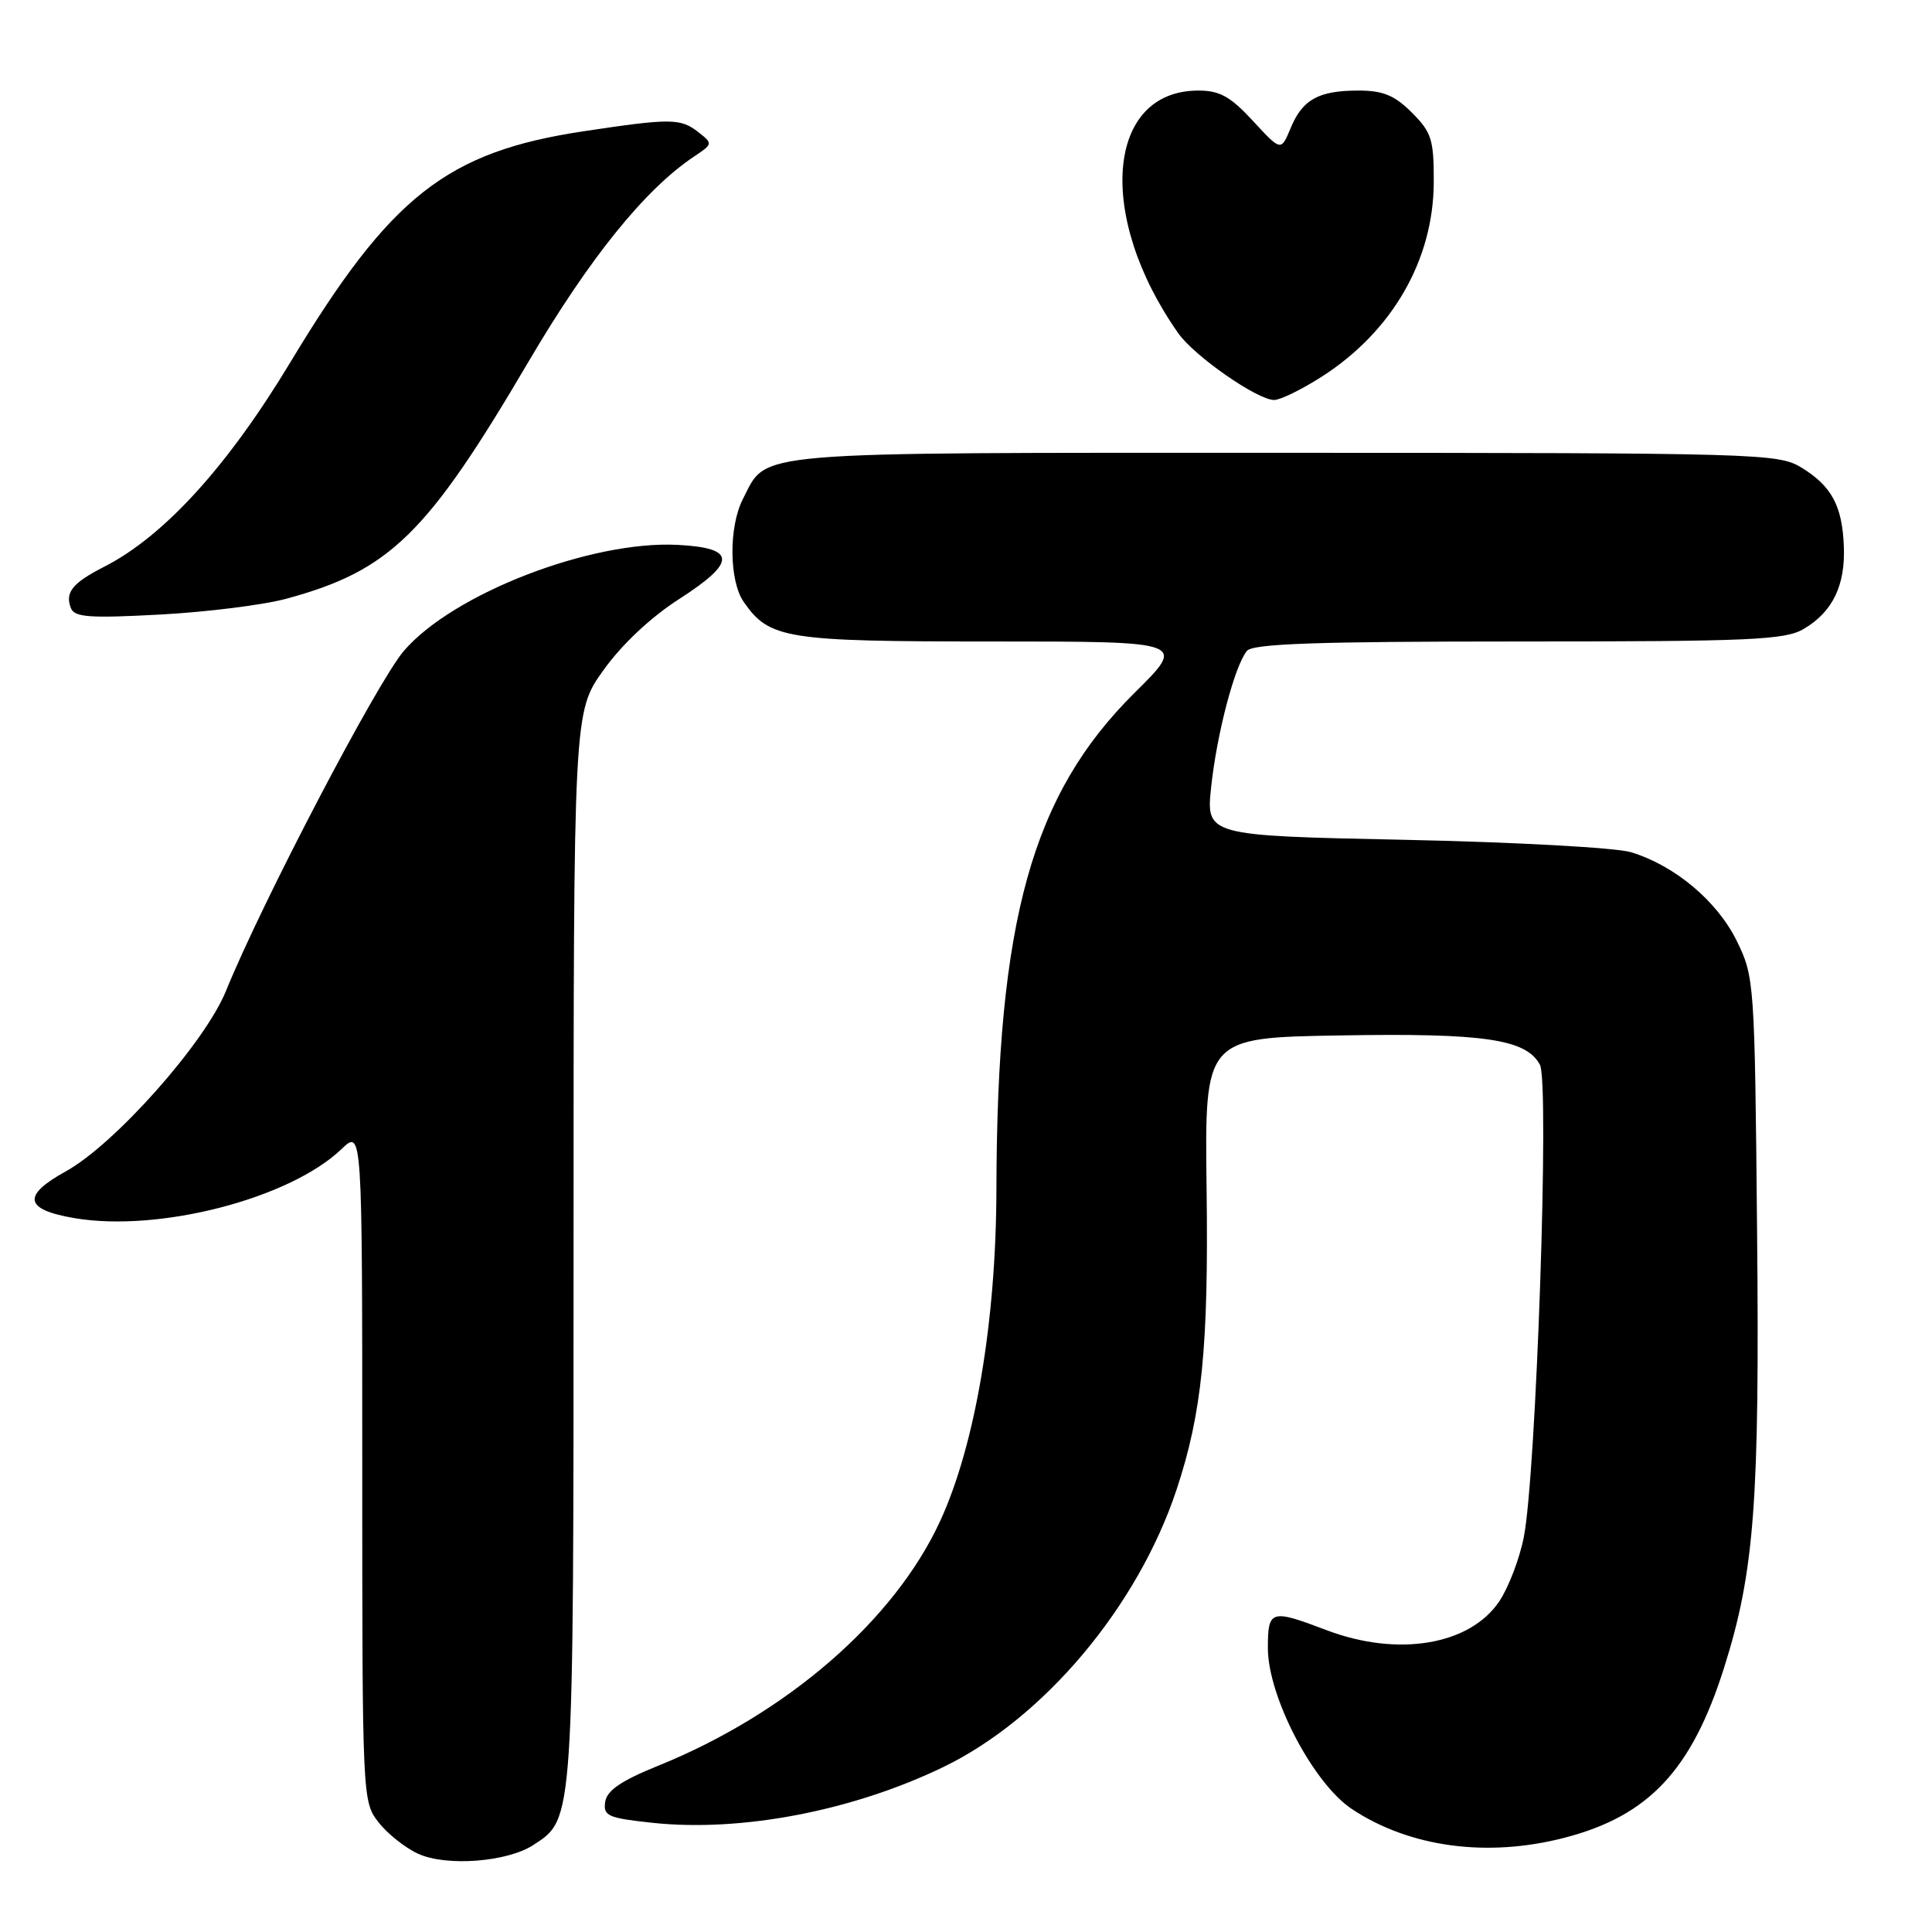 <?xml version="1.0" encoding="UTF-8" standalone="no"?>
<!DOCTYPE svg PUBLIC "-//W3C//DTD SVG 1.1//EN" "http://www.w3.org/Graphics/SVG/1.1/DTD/svg11.dtd" >
<svg xmlns="http://www.w3.org/2000/svg" xmlns:xlink="http://www.w3.org/1999/xlink" version="1.1" viewBox="0 0 256 256">
 <g >
 <path fill="currentColor"
d=" M 70.71 244.45 C 76.05 240.95 76.00 241.76 76.00 165.19 C 76.00 94.33 76.00 94.33 79.96 88.80 C 82.39 85.40 86.23 81.79 89.97 79.39 C 97.62 74.47 97.59 72.61 89.82 72.20 C 78.30 71.60 60.01 78.67 53.51 86.25 C 49.98 90.37 34.72 119.54 29.94 131.31 C 27.15 138.18 15.21 151.63 8.72 155.21 C 2.88 158.43 3.22 160.28 9.87 161.41 C 21.07 163.31 38.38 158.83 45.25 152.26 C 48.00 149.63 48.00 149.63 48.00 194.18 C 48.00 238.35 48.02 238.75 50.17 241.48 C 51.36 243.00 53.72 244.87 55.42 245.64 C 59.19 247.35 67.24 246.73 70.71 244.45 Z  M 207.35 243.50 C 218.49 240.60 224.17 234.53 228.46 220.95 C 232.48 208.21 233.17 199.03 232.82 162.91 C 232.51 130.05 232.46 129.42 230.12 124.66 C 227.52 119.38 221.91 114.68 216.11 112.92 C 214.13 112.32 200.64 111.58 186.15 111.28 C 159.80 110.73 159.80 110.73 160.49 104.23 C 161.25 97.17 163.60 88.24 165.22 86.25 C 166.01 85.29 174.45 85.00 201.22 85.00 C 232.09 85.00 236.52 84.80 239.02 83.33 C 242.82 81.08 244.52 77.59 244.32 72.44 C 244.12 67.03 242.70 64.40 238.69 61.95 C 235.62 60.08 233.10 60.01 170.21 60.00 C 98.37 60.00 101.75 59.71 98.45 66.10 C 96.54 69.79 96.60 76.99 98.56 79.78 C 101.98 84.67 104.09 85.00 131.55 85.00 C 157.21 85.00 157.21 85.00 150.34 91.80 C 136.74 105.27 132.10 121.95 132.03 157.65 C 131.99 175.15 129.21 191.51 124.56 201.58 C 118.48 214.75 104.25 227.08 87.21 233.97 C 82.30 235.96 80.42 237.24 80.19 238.76 C 79.91 240.62 80.56 240.90 86.44 241.53 C 98.20 242.79 112.96 239.96 125.00 234.14 C 138.28 227.72 150.73 212.92 155.89 197.42 C 159.28 187.21 160.15 178.50 159.88 157.50 C 159.62 137.50 159.62 137.50 177.56 137.20 C 196.70 136.87 202.23 137.69 204.05 141.09 C 205.33 143.48 203.56 195.38 201.91 203.69 C 201.35 206.54 199.88 210.37 198.66 212.19 C 194.75 218.00 185.21 219.59 175.76 216.00 C 168.38 213.19 168.00 213.31 168.00 218.37 C 168.00 224.81 174.00 236.31 179.15 239.72 C 186.81 244.79 197.10 246.17 207.35 243.50 Z  M 38.00 79.32 C 51.69 75.59 56.60 70.77 70.01 47.96 C 78.08 34.23 85.48 25.05 92.00 20.72 C 94.45 19.09 94.46 19.02 92.56 17.53 C 90.19 15.66 88.92 15.65 77.35 17.39 C 59.19 20.12 51.76 25.96 38.50 47.96 C 30.16 61.80 21.76 71.03 13.82 75.09 C 9.59 77.25 8.59 78.49 9.39 80.57 C 9.86 81.79 11.83 81.94 21.23 81.43 C 27.43 81.10 34.98 80.15 38.00 79.32 Z  M 175.16 49.90 C 184.49 43.91 189.94 34.44 189.98 24.17 C 190.00 18.50 189.70 17.54 187.08 14.92 C 184.79 12.63 183.26 12.00 180.01 12.00 C 174.71 12.00 172.58 13.18 171.01 16.99 C 169.74 20.05 169.74 20.05 166.02 16.02 C 163.04 12.79 161.62 12.00 158.79 12.00 C 146.59 12.00 145.22 28.66 156.13 44.16 C 158.27 47.20 166.61 53.00 168.83 53.00 C 169.65 53.00 172.50 51.60 175.16 49.90 Z "/>
</g>
</svg>